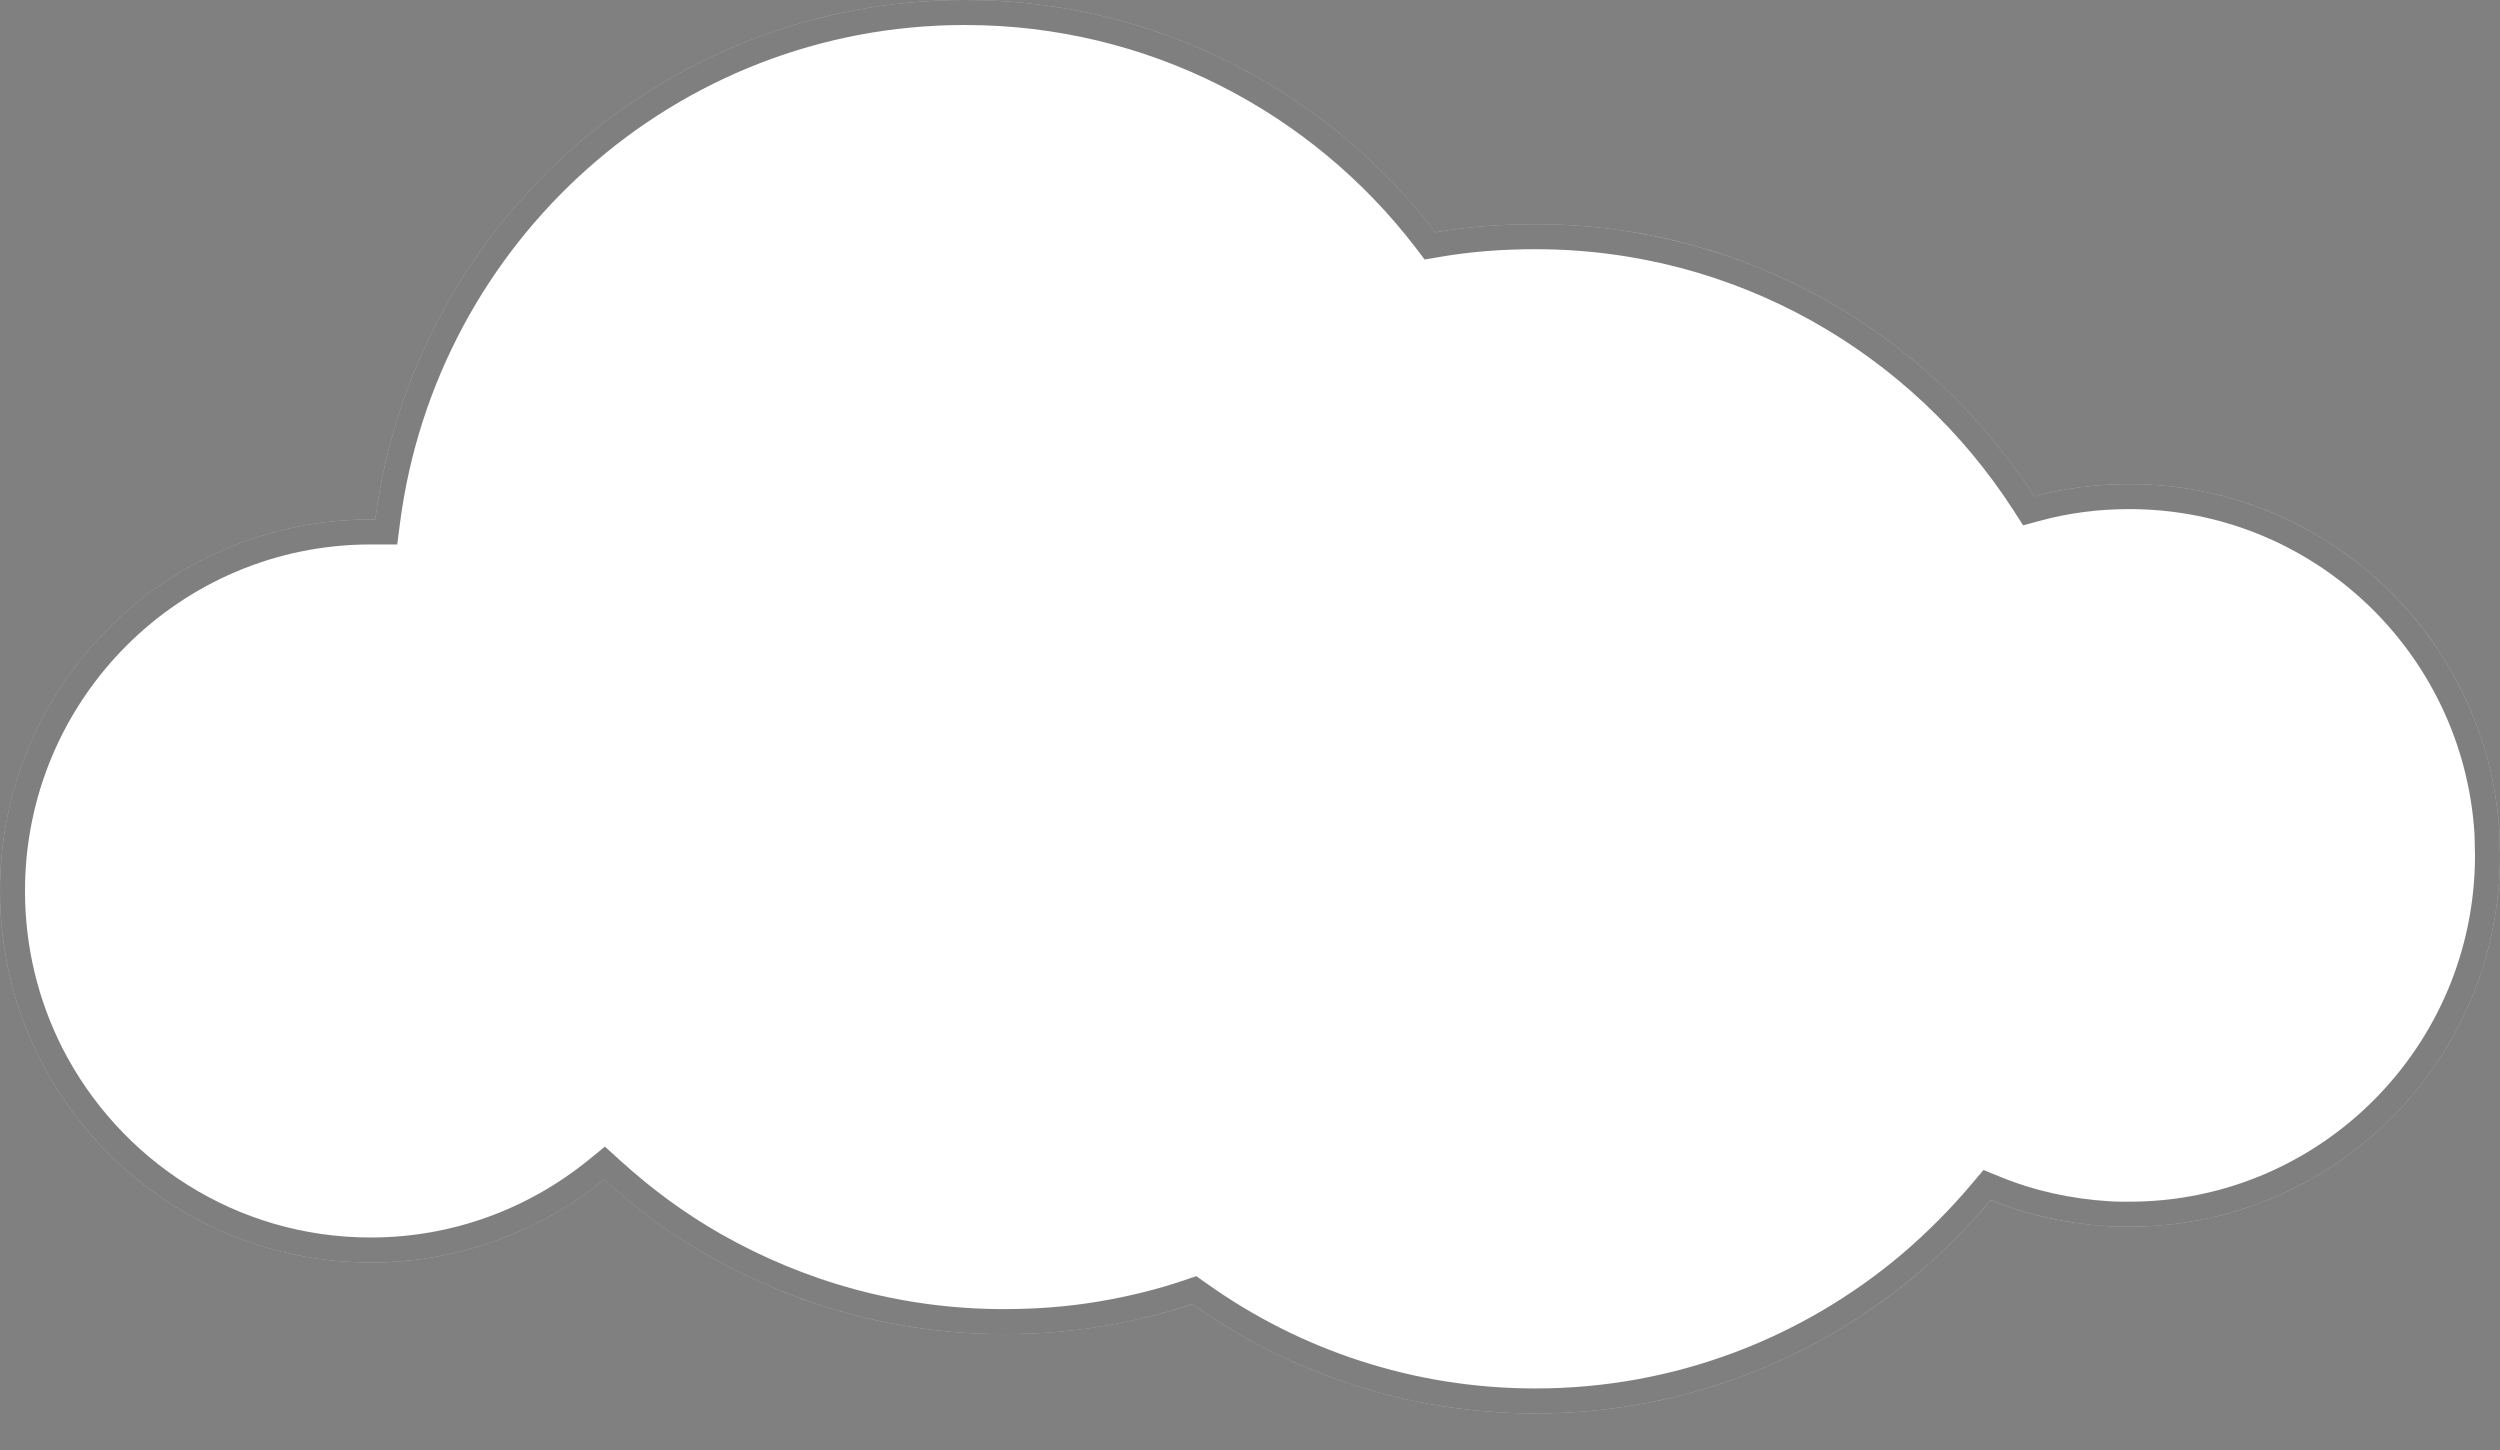 <svg width="50" height="29" viewBox="0 0 50 29" fill="none" xmlns="http://www.w3.org/2000/svg">
<rect x="0" y="0" width="50" height="29" fill="#808080" stroke="none"/>
<path d="M50 17.103C50 21.207 46.68 24.534 42.585 24.534C42.443 24.534 42.3 24.534 42.146 24.523C41.329 24.472 40.543 24.298 39.817 24.001C39.368 24.534 38.878 25.025 38.348 25.476C36.284 27.215 33.619 28.269 30.708 28.269C28.156 28.269 25.786 27.46 23.846 26.079C23.274 26.273 22.681 26.416 22.079 26.519C21.425 26.631 20.762 26.682 20.077 26.682C17.933 26.682 15.921 26.11 14.175 25.117C13.419 24.687 12.725 24.175 12.081 23.591C10.804 24.626 9.181 25.25 7.414 25.25C4.524 25.25 2.022 23.591 0.796 21.176C0.285 20.163 0 19.027 0 17.819C0 13.715 3.319 10.389 7.414 10.389C7.444 10.389 7.475 10.389 7.505 10.389C8.271 4.524 13.255 0 19.301 0C23.13 0 26.541 1.822 28.707 4.646C29.36 4.534 30.024 4.484 30.708 4.484C34.895 4.484 38.572 6.653 40.685 9.929C41.288 9.764 41.932 9.682 42.585 9.682C46.528 9.682 49.754 12.762 49.99 16.662C49.99 16.806 50 16.949 50 17.103Z" fill="white"/>
<path d="M42.163 24.274L42.161 24.274C41.37 24.224 40.611 24.055 39.912 23.769L39.744 23.7L39.626 23.839C39.186 24.362 38.706 24.843 38.186 25.285C36.165 26.988 33.557 28.019 30.708 28.019C28.209 28.019 25.89 27.227 23.991 25.875L23.886 25.801L23.765 25.842C23.207 26.031 22.628 26.172 22.037 26.273L22.037 26.273C21.398 26.382 20.749 26.432 20.077 26.432C17.978 26.432 16.009 25.872 14.299 24.9C13.56 24.48 12.88 23.979 12.249 23.406L12.09 23.262L11.924 23.397C10.689 24.398 9.121 25 7.414 25C4.622 25 2.205 23.398 1.019 21.063C0.526 20.085 0.25 18.987 0.25 17.819C0.25 13.852 3.457 10.639 7.414 10.639H7.414H7.414H7.414H7.415H7.415H7.415H7.415H7.415H7.415H7.416H7.416H7.416H7.416H7.416H7.417H7.417H7.417H7.417H7.417H7.417H7.418H7.418H7.418H7.418H7.418H7.418H7.419H7.419H7.419H7.419H7.419H7.42H7.42H7.42H7.42H7.42H7.42H7.421H7.421H7.421H7.421H7.421H7.421H7.422H7.422H7.422H7.422H7.422H7.423H7.423H7.423H7.423H7.423H7.423H7.424H7.424H7.424H7.424H7.424H7.424H7.425H7.425H7.425H7.425H7.425H7.426H7.426H7.426H7.426H7.426H7.426H7.427H7.427H7.427H7.427H7.427H7.427H7.428H7.428H7.428H7.428H7.428H7.429H7.429H7.429H7.429H7.429H7.429H7.43H7.43H7.43H7.43H7.43H7.431H7.431H7.431H7.431H7.431H7.431H7.432H7.432H7.432H7.432H7.432H7.432H7.433H7.433H7.433H7.433H7.433H7.434H7.434H7.434H7.434H7.434H7.434H7.435H7.435H7.435H7.435H7.435H7.435H7.436H7.436H7.436H7.436H7.436H7.437H7.437H7.437H7.437H7.437H7.437H7.438H7.438H7.438H7.438H7.438H7.439H7.439H7.439H7.439H7.439H7.439H7.44H7.44H7.44H7.44H7.44H7.44H7.441H7.441H7.441H7.441H7.441H7.442H7.442H7.442H7.442H7.442H7.442H7.443H7.443H7.443H7.443H7.443H7.444H7.444H7.444H7.444H7.444H7.444H7.445H7.445H7.445H7.445H7.445H7.445H7.446H7.446H7.446H7.446H7.446H7.447H7.447H7.447H7.447H7.447H7.447H7.448H7.448H7.448H7.448H7.448H7.449H7.449H7.449H7.449H7.449H7.449H7.45H7.45H7.45H7.45H7.45H7.451H7.451H7.451H7.451H7.451H7.451H7.452H7.452H7.452H7.452H7.452H7.452H7.453H7.453H7.453H7.453H7.453H7.454H7.454H7.454H7.454H7.454H7.454H7.455H7.455H7.455H7.455H7.455H7.456H7.456H7.456H7.456H7.456H7.456H7.457H7.457H7.457H7.457H7.457H7.457H7.458H7.458H7.458H7.458H7.458H7.459H7.459H7.459H7.459H7.459H7.459H7.46H7.46H7.46H7.46H7.46H7.461H7.461H7.461H7.461H7.461H7.461H7.462H7.462H7.462H7.462H7.462H7.463H7.463H7.463H7.463H7.463H7.463H7.464H7.464H7.464H7.464H7.464H7.465H7.465H7.465H7.465H7.465H7.465H7.466H7.466H7.466H7.466H7.466H7.466H7.467H7.467H7.467H7.467H7.467H7.468H7.468H7.468H7.468H7.468H7.468H7.469H7.469H7.469H7.469H7.469H7.47H7.47H7.47H7.47H7.47H7.47H7.471H7.471H7.471H7.471H7.471H7.471H7.472H7.472H7.472H7.472H7.472H7.473H7.473H7.473H7.473H7.473H7.473H7.474H7.474H7.474H7.474H7.474H7.475H7.475H7.475H7.475H7.475H7.475H7.476H7.476H7.476H7.476H7.476H7.477H7.477H7.477H7.477H7.477H7.477H7.478H7.478H7.478H7.478H7.478H7.478H7.479H7.479H7.479H7.479H7.479H7.48H7.48H7.48H7.48H7.48H7.48H7.481H7.481H7.481H7.481H7.481H7.482H7.482H7.482H7.482H7.482H7.482H7.483H7.483H7.483H7.483H7.483H7.483H7.484H7.484H7.484H7.484H7.484H7.485H7.485H7.485H7.485H7.485H7.485H7.486H7.486H7.486H7.486H7.486H7.487H7.487H7.487H7.487H7.487H7.487H7.488H7.488H7.488H7.488H7.488H7.488H7.489H7.489H7.489H7.489H7.489H7.49H7.49H7.49H7.49H7.49H7.49H7.491H7.491H7.491H7.491H7.491H7.491H7.492H7.492H7.492H7.492H7.492H7.493H7.493H7.493H7.493H7.493H7.493H7.494H7.494H7.494H7.494H7.494H7.495H7.495H7.495H7.495H7.495H7.495H7.496H7.496H7.496H7.496H7.496H7.496H7.497H7.497H7.497H7.497H7.497H7.498H7.498H7.498H7.498H7.498H7.498H7.499H7.499H7.499H7.499H7.499H7.499H7.5H7.5H7.5H7.5H7.5H7.501H7.501H7.501H7.501H7.501H7.501H7.502H7.502H7.502H7.502H7.502H7.502H7.503H7.503H7.503H7.503H7.503H7.503H7.504H7.504H7.504H7.504H7.504H7.505H7.505H7.505H7.505H7.725L7.753 10.421C8.503 4.678 13.383 0.25 19.301 0.25C23.049 0.25 26.388 2.033 28.509 4.798L28.6 4.918L28.749 4.893C29.386 4.783 30.037 4.734 30.708 4.734C34.806 4.734 38.406 6.857 40.475 10.064L40.574 10.218L40.751 10.17C41.331 10.012 41.953 9.932 42.585 9.932C46.392 9.932 49.508 12.905 49.74 16.67C49.74 16.742 49.742 16.814 49.745 16.882L49.745 16.887C49.748 16.961 49.75 17.031 49.75 17.103C49.75 21.07 46.541 24.284 42.585 24.284C42.442 24.284 42.307 24.284 42.163 24.274Z" stroke="black" stroke-opacity="0.5" stroke-width="0.5"/>
</svg>
